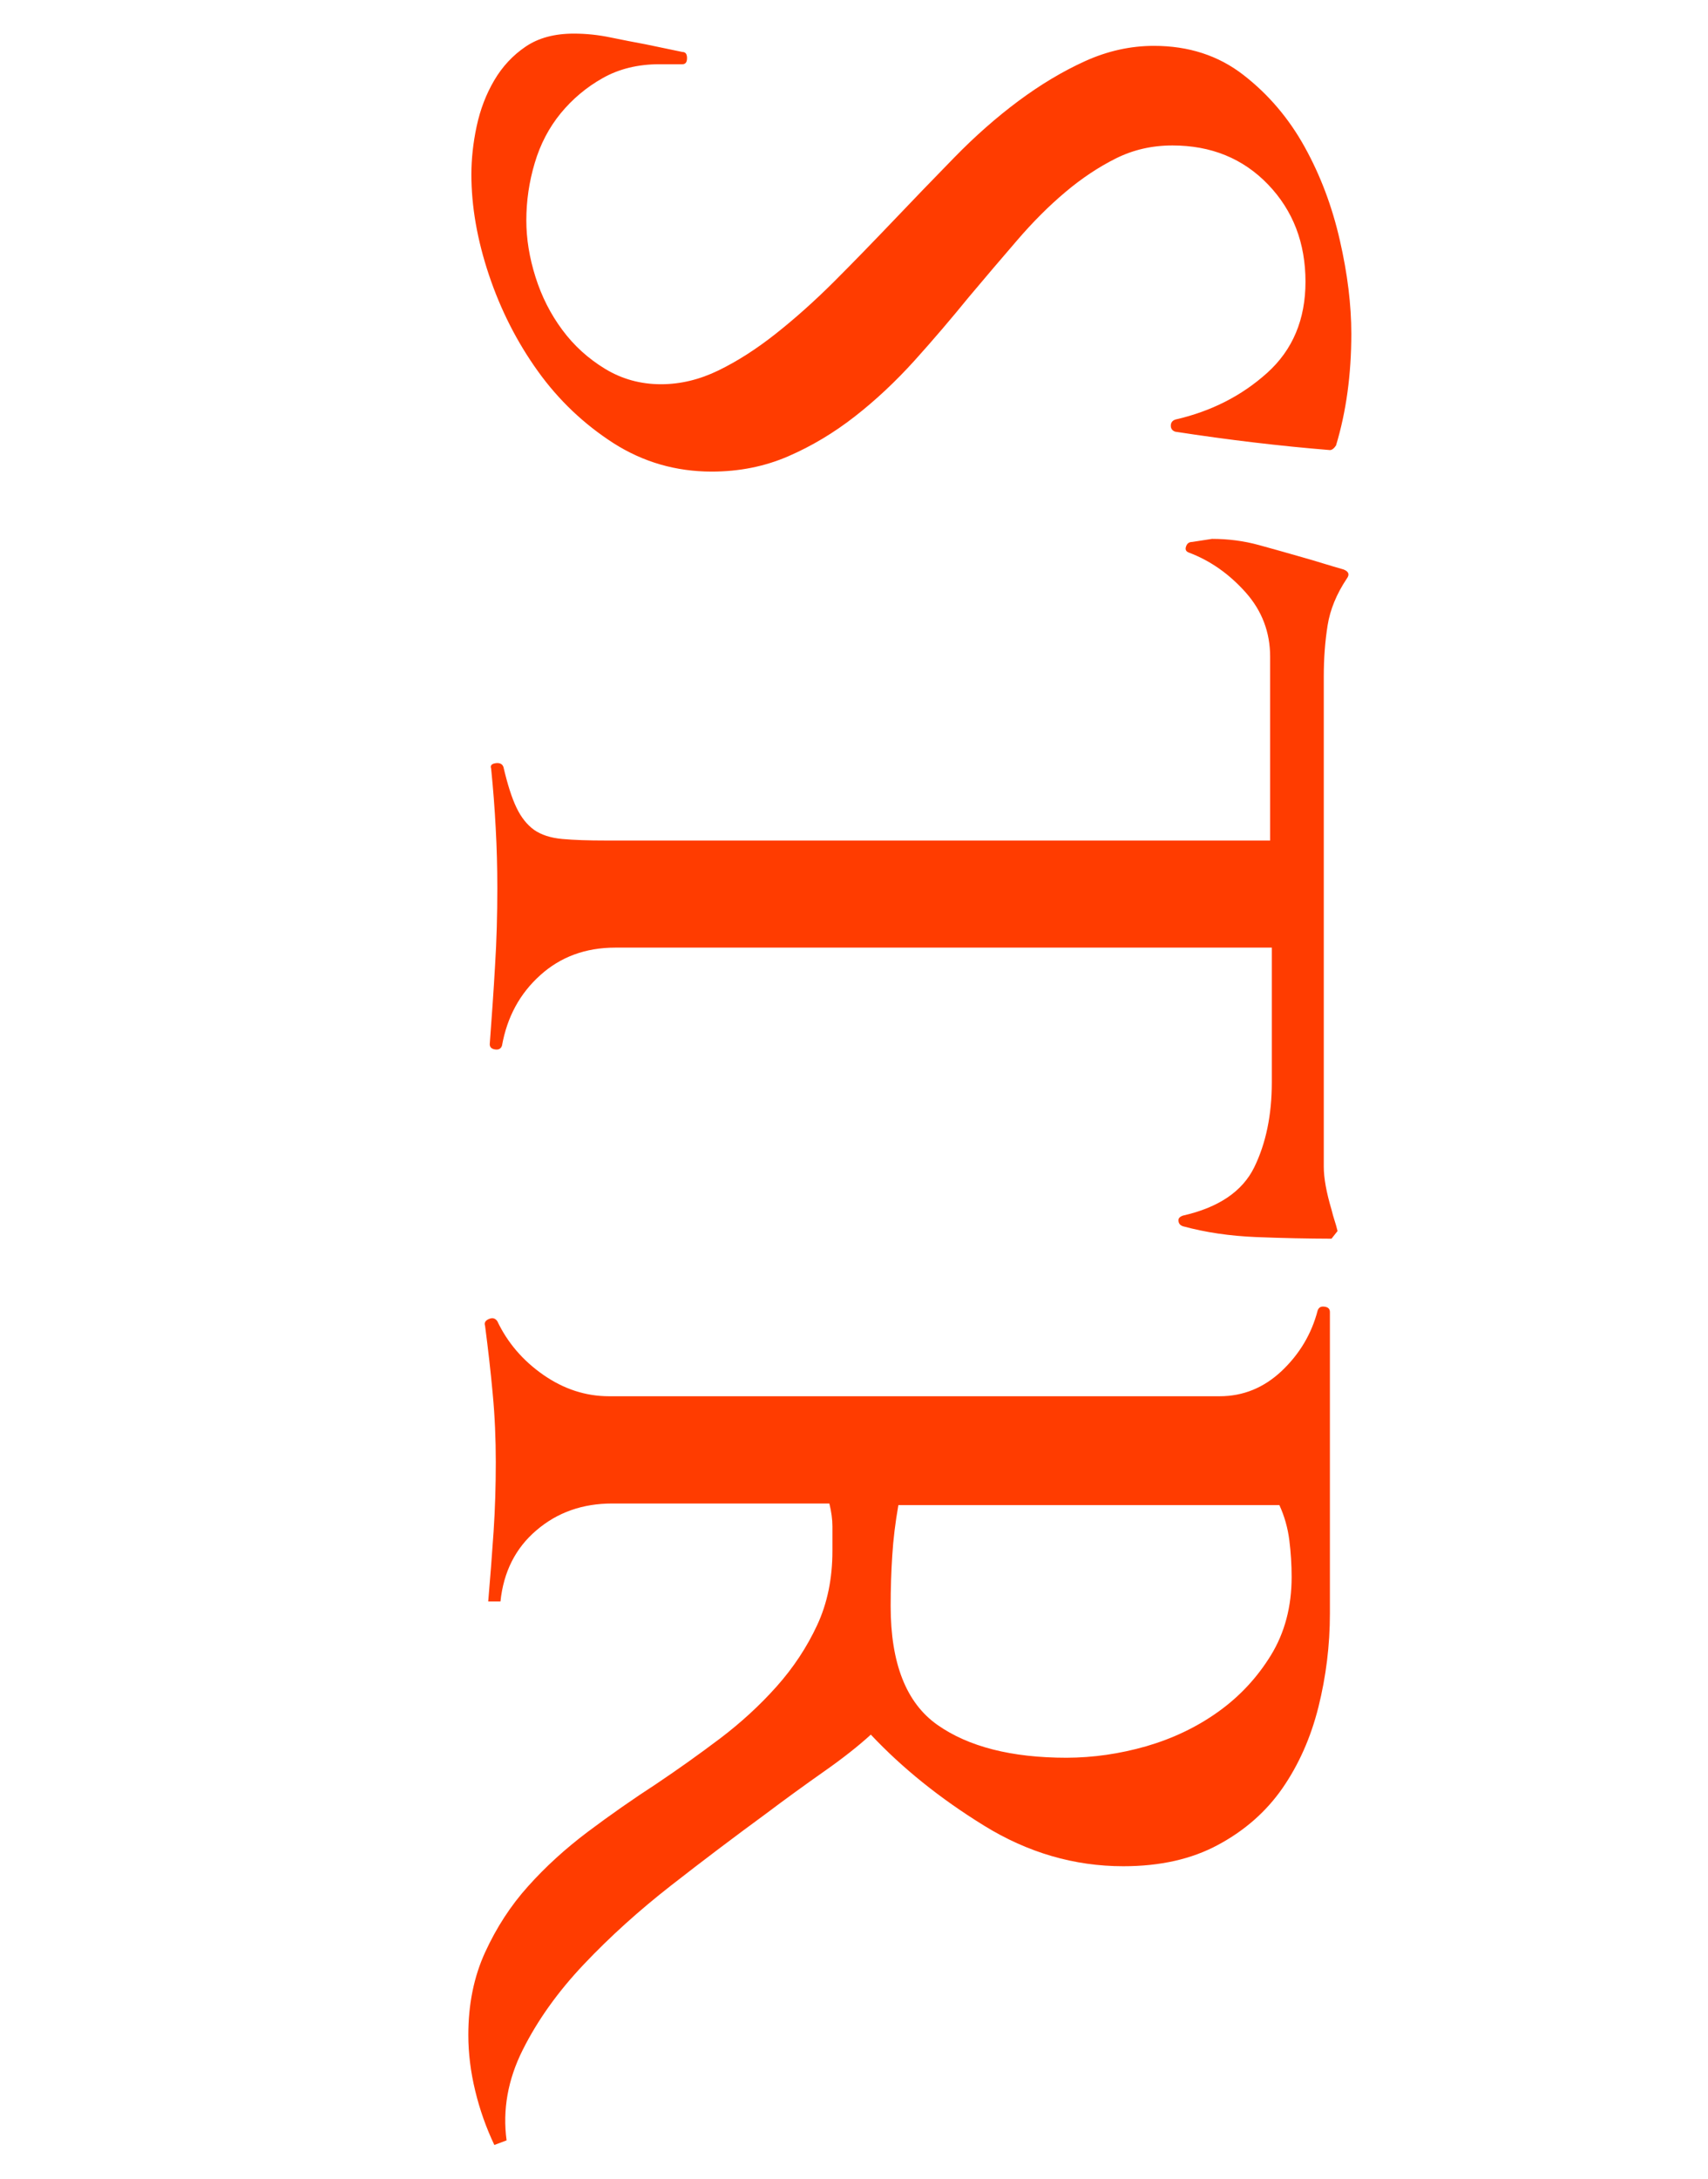 <?xml version="1.0" encoding="utf-8"?>
<!-- Generator: Adobe Illustrator 16.0.3, SVG Export Plug-In . SVG Version: 6.00 Build 0)  -->
<!DOCTYPE svg PUBLIC "-//W3C//DTD SVG 1.1//EN" "http://www.w3.org/Graphics/SVG/1.1/DTD/svg11.dtd">
<svg version="1.1" id="Layer_1" xmlns="http://www.w3.org/2000/svg" xmlns:xlink="http://www.w3.org/1999/xlink" x="0px" y="0px"
	 width="22.32px" height="28.459px" viewBox="0 0 22.32 28.459" enable-background="new 0 0 22.32 28.459" xml:space="preserve">
<g enable-background="new    ">
	<path fill="#FF3C00" d="M8.019,5.79C7.633,5.542,7.302,5.229,7.03,4.85c-0.273-0.38-0.487-0.8-0.641-1.26S6.16,2.693,6.16,2.279
		c0-0.2,0.022-0.41,0.069-0.63c0.047-0.22,0.124-0.42,0.23-0.6c0.106-0.18,0.243-0.327,0.41-0.44c0.166-0.113,0.376-0.17,0.63-0.17
		c0.16,0,0.32,0.017,0.479,0.05c0.16,0.033,0.313,0.063,0.46,0.09l0.48,0.1c0.04,0,0.06,0.026,0.06,0.08s-0.02,0.08-0.06,0.08h-0.3
		c-0.28,0-0.527,0.06-0.74,0.18c-0.214,0.12-0.396,0.273-0.55,0.46c-0.153,0.187-0.267,0.403-0.34,0.65
		c-0.074,0.247-0.11,0.497-0.11,0.75c0,0.24,0.04,0.487,0.12,0.74c0.08,0.253,0.196,0.483,0.35,0.69
		c0.153,0.207,0.34,0.376,0.561,0.51c0.22,0.133,0.463,0.2,0.729,0.2c0.253,0,0.503-0.06,0.75-0.18c0.247-0.12,0.497-0.28,0.75-0.48
		c0.253-0.2,0.507-0.427,0.761-0.68c0.253-0.253,0.506-0.514,0.76-0.78c0.267-0.28,0.536-0.56,0.81-0.84
		c0.273-0.28,0.554-0.527,0.84-0.74c0.287-0.213,0.577-0.387,0.87-0.52s0.594-0.2,0.9-0.2c0.453,0,0.843,0.126,1.17,0.38
		c0.326,0.253,0.593,0.566,0.8,0.94c0.207,0.373,0.36,0.78,0.46,1.22c0.101,0.44,0.15,0.846,0.15,1.22c0,0.533-0.067,1.02-0.2,1.46
		c-0.027,0.04-0.054,0.06-0.08,0.06c-0.653-0.053-1.327-0.133-2.02-0.24C15.32,5.626,15.3,5.6,15.3,5.56s0.021-0.067,0.061-0.08
		c0.466-0.107,0.866-0.31,1.199-0.61c0.333-0.3,0.5-0.697,0.5-1.19c0-0.507-0.163-0.93-0.489-1.27c-0.327-0.34-0.744-0.51-1.25-0.51
		c-0.268,0-0.514,0.057-0.74,0.17s-0.447,0.26-0.66,0.44c-0.214,0.18-0.424,0.39-0.63,0.63c-0.207,0.24-0.417,0.486-0.63,0.74
		c-0.228,0.28-0.464,0.557-0.71,0.83c-0.247,0.273-0.507,0.517-0.78,0.73s-0.563,0.387-0.87,0.52s-0.64,0.2-1,0.2
		C8.833,6.16,8.406,6.036,8.019,5.79z"/>
	<path fill="#FF3C00" d="M16.42,16.159c-0.347-0.014-0.667-0.061-0.96-0.141c-0.04-0.013-0.06-0.039-0.06-0.08
		c0-0.026,0.02-0.047,0.06-0.06c0.467-0.106,0.776-0.317,0.93-0.63c0.153-0.313,0.23-0.683,0.23-1.11v-1.76H8.04
		c-0.387,0-0.714,0.12-0.98,0.36c-0.267,0.24-0.433,0.546-0.5,0.92c-0.013,0.04-0.043,0.057-0.09,0.05S6.4,13.679,6.4,13.639
		c0.026-0.347,0.05-0.687,0.069-1.02c0.021-0.333,0.03-0.673,0.03-1.02c0-0.267-0.007-0.527-0.021-0.78
		c-0.013-0.253-0.033-0.514-0.06-0.78c-0.014-0.04,0.007-0.063,0.06-0.07c0.054-0.007,0.087,0.01,0.101,0.05
		c0.053,0.227,0.109,0.403,0.17,0.53c0.06,0.126,0.137,0.223,0.229,0.29c0.094,0.066,0.217,0.106,0.37,0.12s0.344,0.02,0.57,0.02
		h8.68v-2.4c0-0.32-0.106-0.6-0.319-0.84c-0.214-0.24-0.46-0.414-0.74-0.52c-0.04-0.014-0.054-0.04-0.04-0.08
		c0.013-0.04,0.04-0.06,0.08-0.06l0.26-0.04c0.213,0,0.417,0.027,0.61,0.08c0.192,0.053,0.383,0.106,0.569,0.16
		c0.094,0.026,0.184,0.053,0.271,0.08s0.177,0.053,0.27,0.08c0.067,0.027,0.08,0.067,0.04,0.12c-0.133,0.2-0.217,0.403-0.25,0.61
		s-0.05,0.43-0.05,0.67v6.4c0,0.146,0.033,0.333,0.101,0.561c0.013,0.053,0.026,0.1,0.039,0.139c0.014,0.041,0.027,0.088,0.04,0.141
		l-0.079,0.1C17.093,16.179,16.766,16.173,16.42,16.159z"/>
	<path fill="#FF3C00" d="M6.21,27.31c-0.06-0.247-0.09-0.49-0.09-0.73c0-0.4,0.073-0.76,0.22-1.08S6.673,24.892,6.9,24.64
		c0.227-0.254,0.486-0.49,0.779-0.711c0.293-0.22,0.594-0.43,0.9-0.629c0.28-0.188,0.557-0.385,0.83-0.591
		c0.272-0.206,0.52-0.433,0.74-0.68c0.22-0.247,0.396-0.514,0.529-0.8c0.134-0.287,0.2-0.61,0.2-0.971c0-0.106,0-0.213,0-0.32
		c0-0.093-0.014-0.193-0.04-0.299H8c-0.387,0-0.717,0.116-0.99,0.35c-0.273,0.232-0.43,0.543-0.47,0.93H6.38
		c0.026-0.307,0.05-0.609,0.07-0.91c0.02-0.3,0.029-0.604,0.029-0.91s-0.013-0.604-0.04-0.89c-0.026-0.286-0.06-0.583-0.1-0.89
		c-0.014-0.04,0.003-0.07,0.05-0.09c0.047-0.021,0.083-0.01,0.11,0.029c0.133,0.28,0.333,0.514,0.6,0.7s0.554,0.28,0.86,0.28h7.979
		c0.307,0,0.577-0.11,0.811-0.33c0.233-0.221,0.39-0.483,0.47-0.79c0.014-0.04,0.043-0.057,0.09-0.05
		c0.047,0.006,0.07,0.029,0.07,0.07v3.939c0,0.413-0.05,0.82-0.15,1.221c-0.1,0.399-0.257,0.752-0.47,1.06
		c-0.213,0.306-0.493,0.553-0.84,0.739c-0.347,0.188-0.76,0.28-1.24,0.28c-0.64,0-1.247-0.177-1.819-0.53
		c-0.574-0.354-1.067-0.75-1.48-1.189c-0.16,0.146-0.363,0.307-0.61,0.48c-0.246,0.173-0.503,0.359-0.77,0.56
		c-0.4,0.293-0.811,0.603-1.23,0.93s-0.8,0.671-1.14,1.03s-0.606,0.732-0.8,1.12c-0.193,0.386-0.264,0.78-0.21,1.18l-0.16,0.06
		C6.353,27.792,6.269,27.556,6.21,27.31z M14.979,22.81c0.347-0.101,0.66-0.25,0.94-0.45s0.51-0.447,0.69-0.74
		c0.18-0.294,0.27-0.634,0.27-1.021c0-0.16-0.01-0.319-0.03-0.479c-0.02-0.16-0.063-0.313-0.13-0.46H11.74
		c-0.04,0.227-0.067,0.446-0.08,0.66c-0.014,0.213-0.021,0.434-0.021,0.66c0,0.746,0.203,1.263,0.61,1.55
		c0.406,0.286,0.97,0.43,1.689,0.43C14.286,22.959,14.633,22.909,14.979,22.81z"/>
</g>
</svg>
